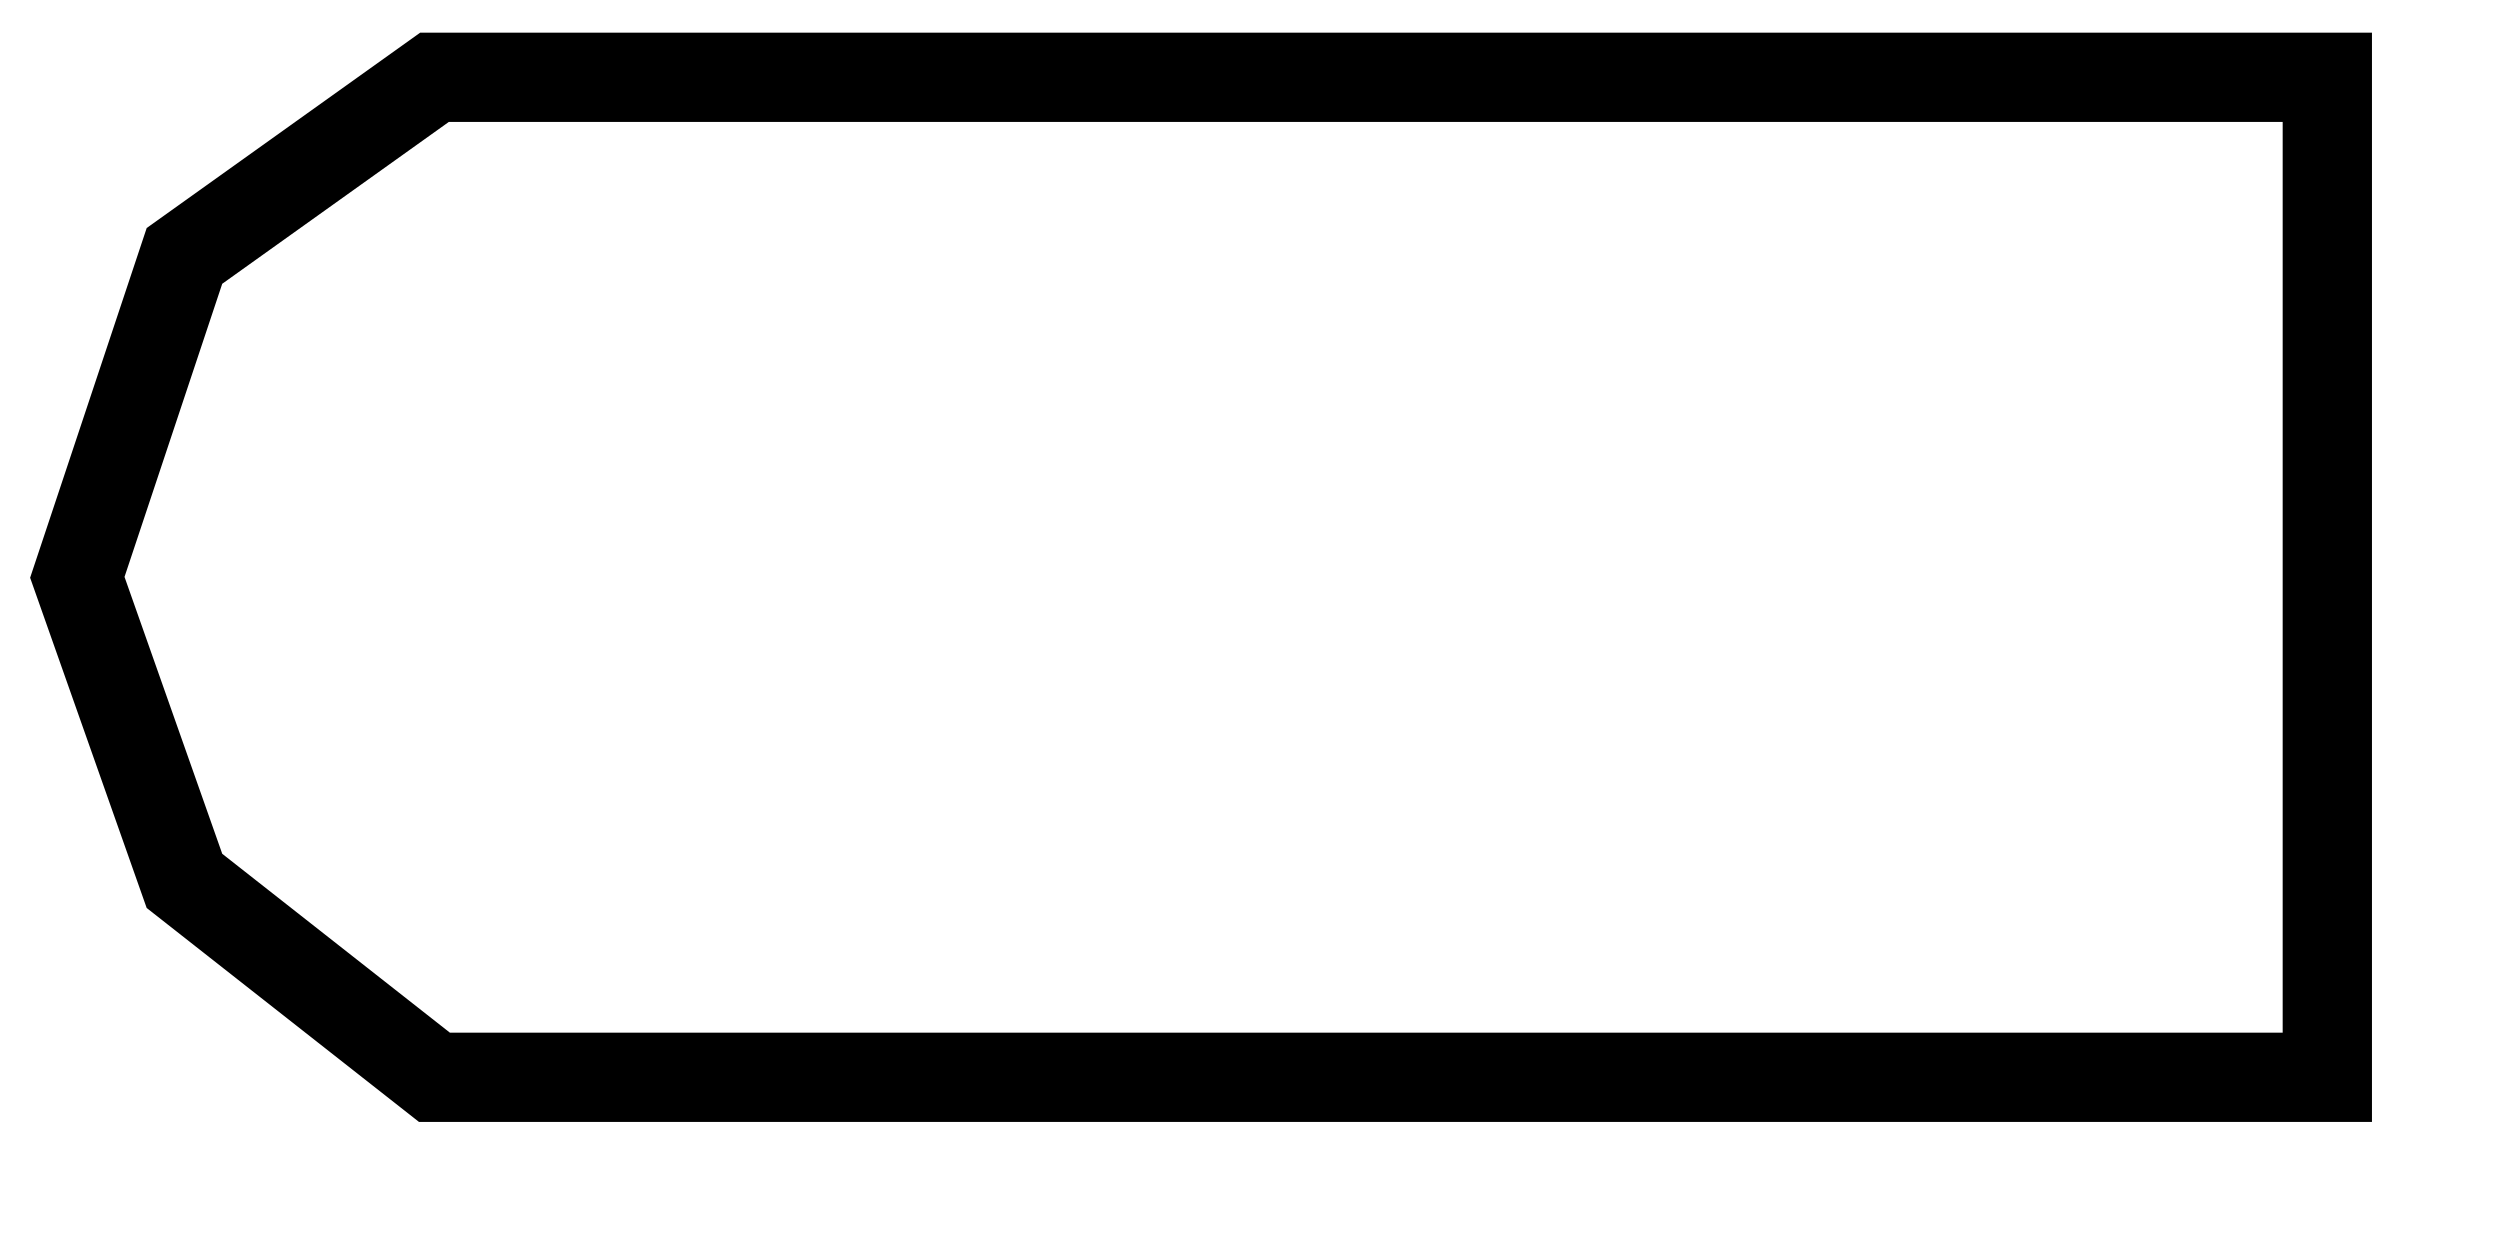 <svg
    width="100%"
    height="100%"
    viewBox="0 0 14 7"
    version="1.1"
    xmlns="http://www.w3.org/2000/svg"
    xmlns:xlink="http://www.w3.org/1999/xlink"
    xml:space="preserve"
    stroke="#000"
>
  <g transform="matrix(1,0,0,1,-1.767,-18.167)">
    <path
      d="M4.2,24.2L2.8,23.1L2.2,21.4L2.8,19.6L4.2,18.6L14.8,18.6L14.8,24.2L4.2,24.2Z"
      style="fill: none; stroke-width: 0.5px"
    ></path>
  </g>
</svg>